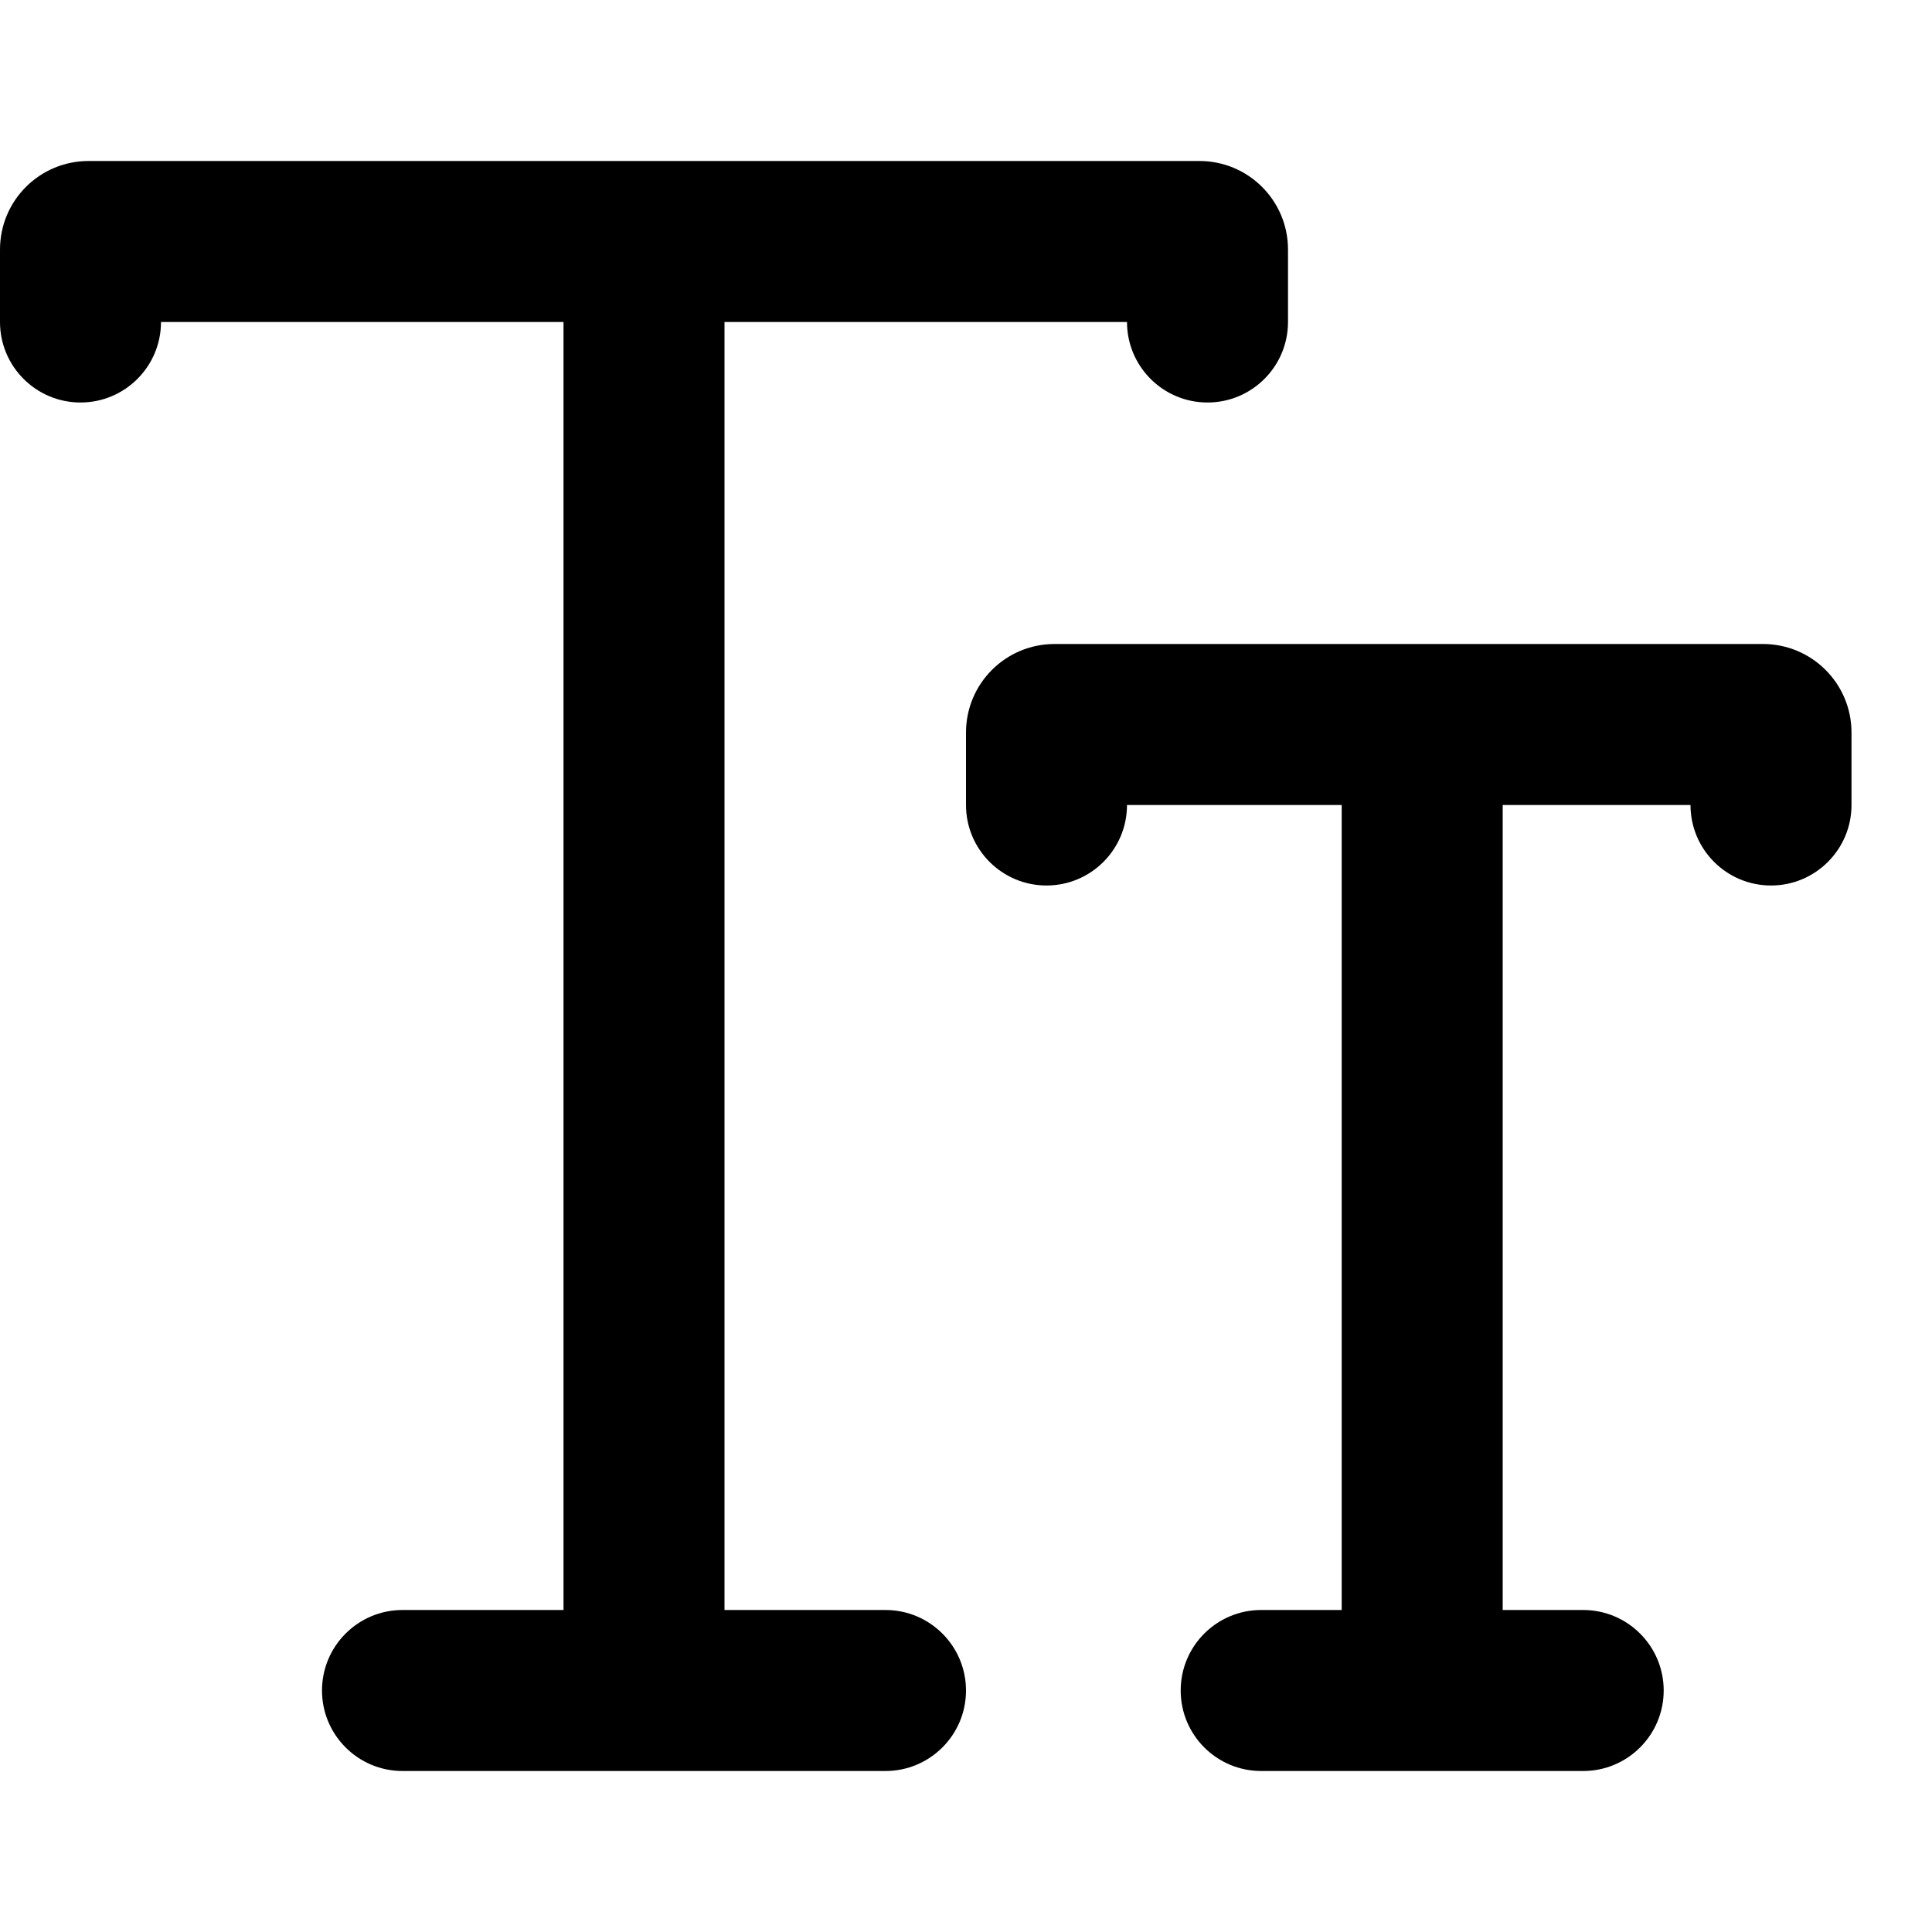 <svg width="24" height="24" viewBox="0 0 24 24" fill="none" xmlns="http://www.w3.org/2000/svg">
<path d="M1 5C1.552 5 2 4.552 2 4H7V20H5C4.448 20 4 20.448 4 21C4 21.552 4.448 22 5 22H11C11.552 22 12 21.552 12 21C12 20.448 11.552 20 11 20H9V4H14C14 4.552 14.448 5 15 5C15.552 5 16 4.552 16 4V3.1C16 2.492 15.508 2 14.9 2H1.1C0.492 2 0 2.492 0 3.1V4C0 4.552 0.448 5 1 5Z" fill="black"/>
<path d="M13 11C13.552 11 14 10.552 14 10H16.667V20H15.667C15.114 20 14.667 20.448 14.667 21C14.667 21.552 15.114 22 15.667 22H19.667C20.219 22 20.667 21.552 20.667 21C20.667 20.448 20.219 20 19.667 20H18.667V10H21C21 10.552 21.448 11 22 11C22.552 11 23 10.552 23 10V9.1C23 8.492 22.508 8 21.9 8H13.1C12.492 8 12 8.492 12 9.1V10C12 10.552 12.448 11 13 11Z" fill="black"/>
</svg>
